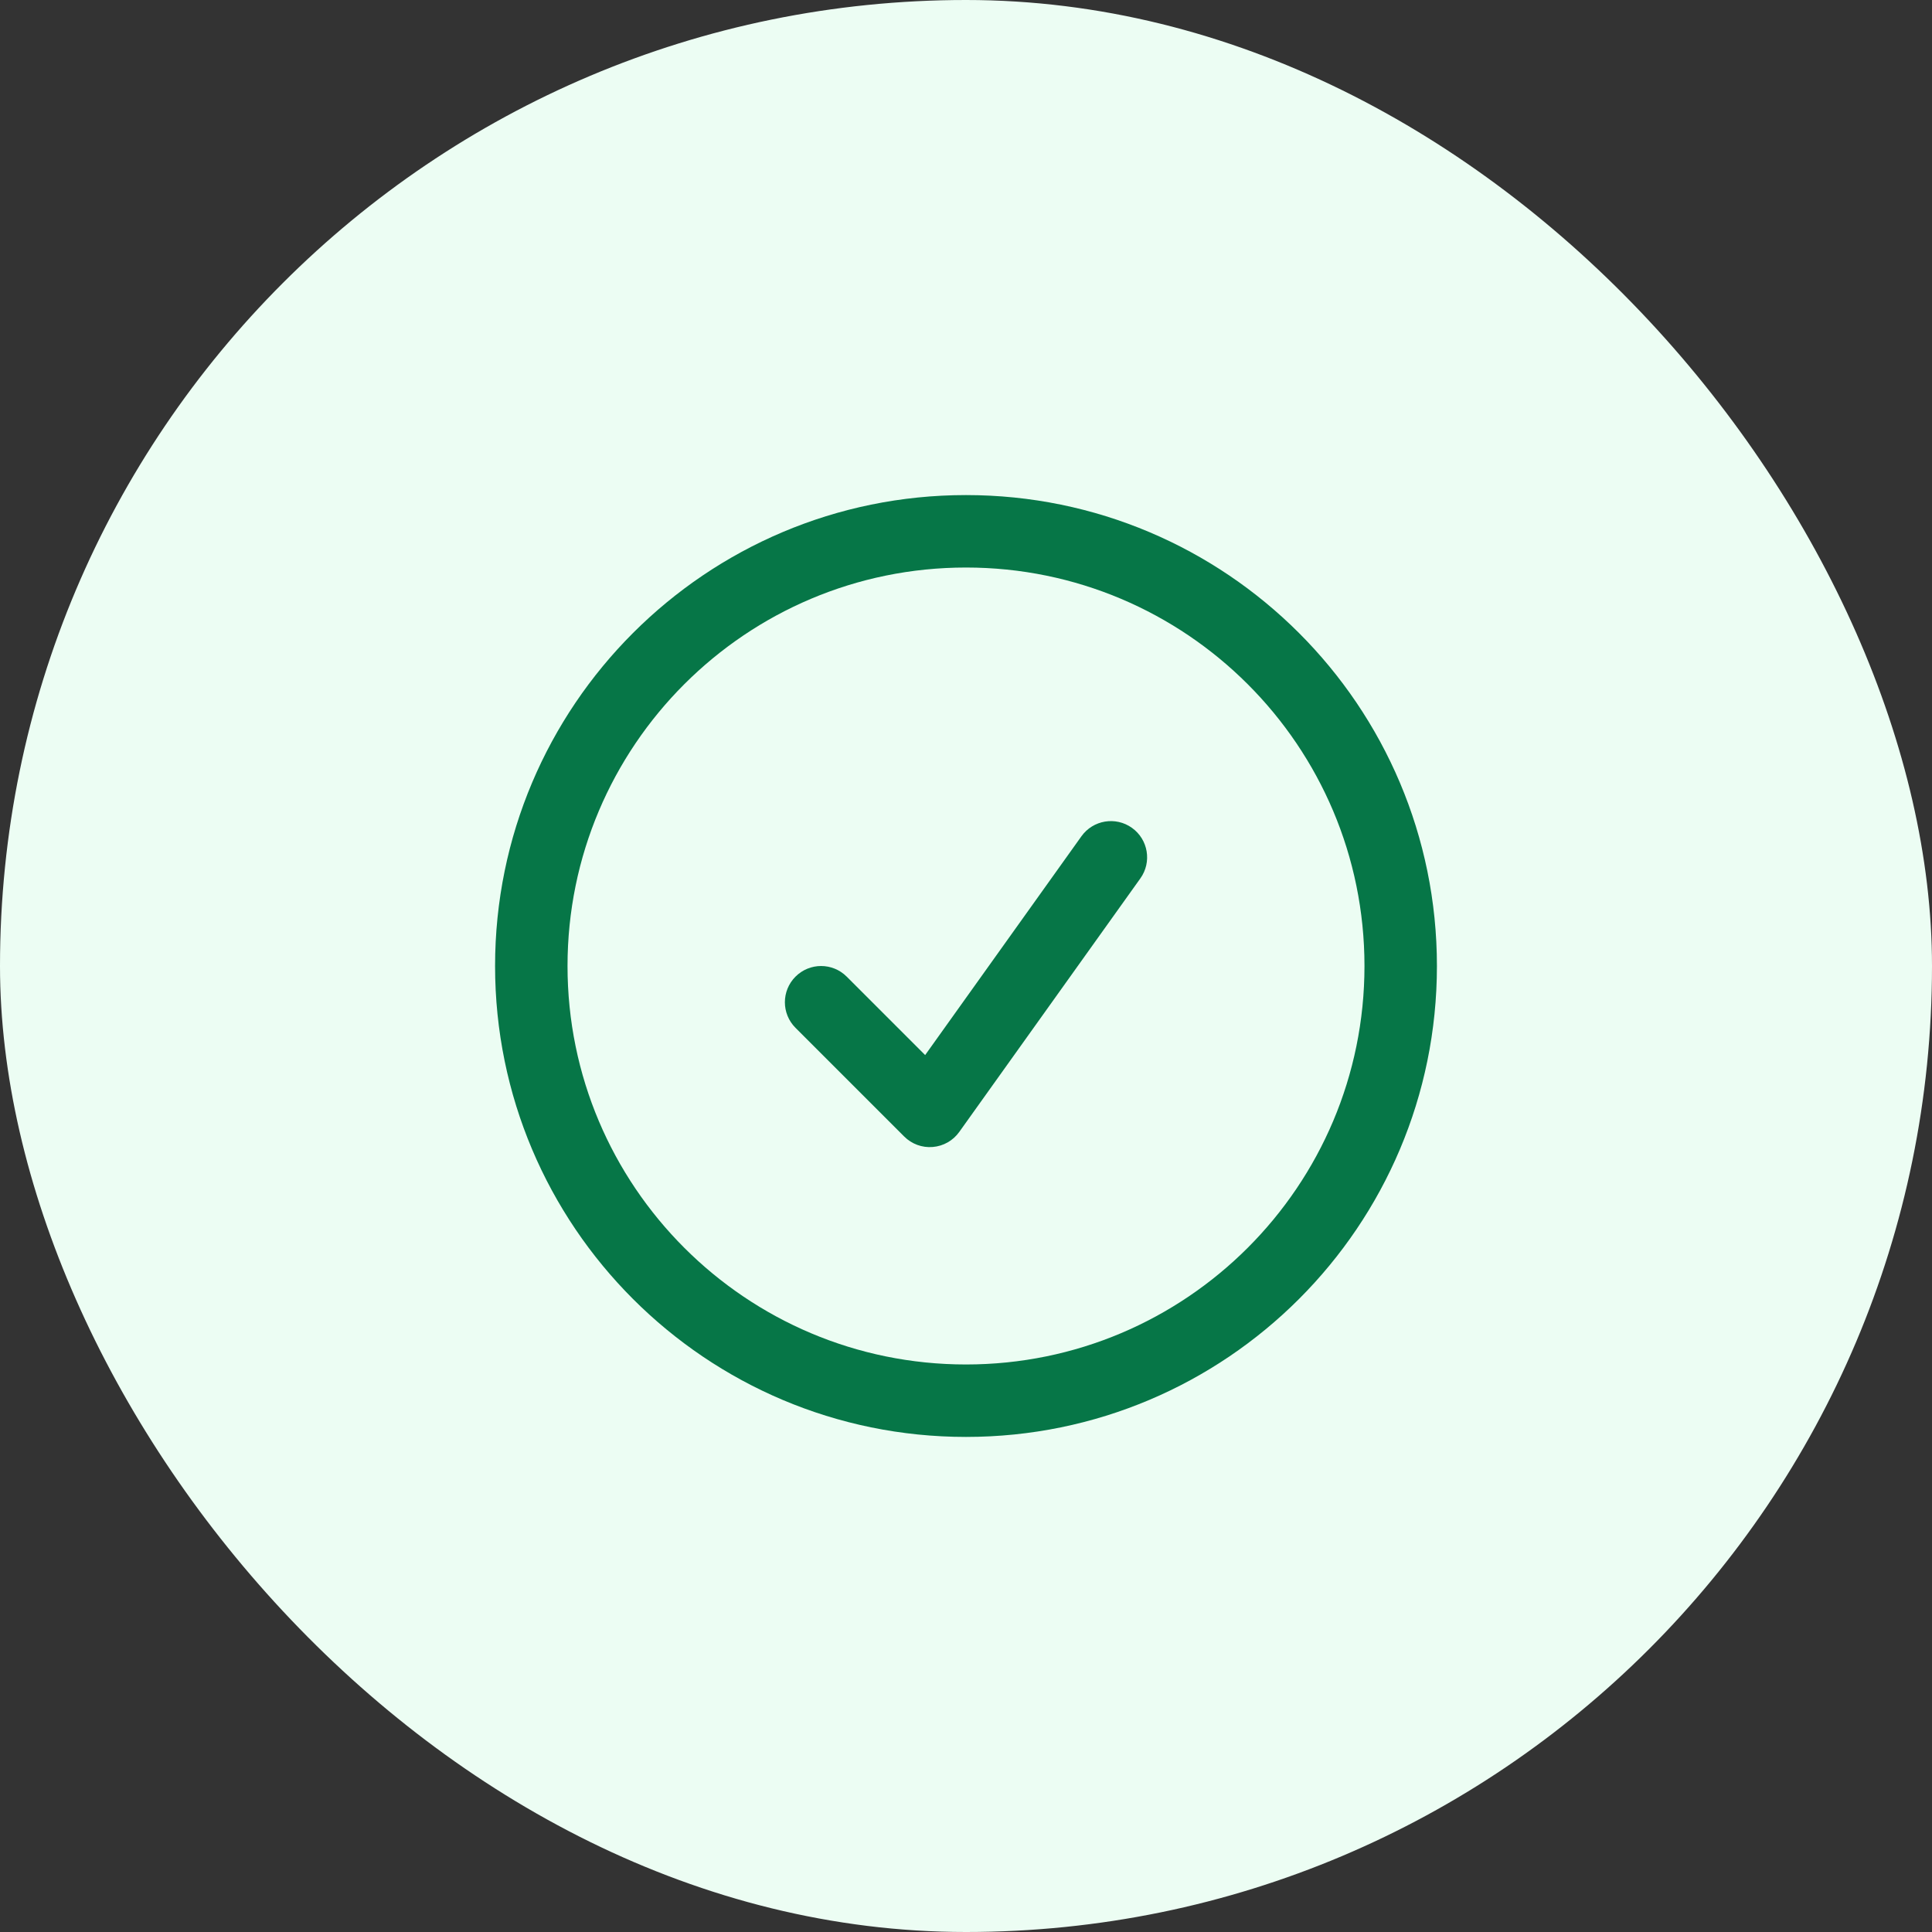 <svg width="40" height="40" viewBox="0 0 40 40" fill="none" xmlns="http://www.w3.org/2000/svg">
<rect x="0" y="0" width="40" height="40" fill="#333333" stroke="none"/>
<rect width="40" height="40" rx="20" fill="#ECFDF3"/>
<path d="M17.53 20.22C17.237 19.927 16.763 19.927 16.47 20.22C16.177 20.513 16.177 20.987 16.47 21.28L17.53 20.22ZM19.25 23L18.72 23.53C18.876 23.686 19.092 23.766 19.312 23.747C19.532 23.729 19.732 23.615 19.86 23.436L19.25 23ZM23.61 18.186C23.851 17.849 23.773 17.381 23.436 17.14C23.099 16.899 22.631 16.977 22.39 17.314L23.61 18.186ZM28.25 20C28.25 24.556 24.556 28.25 20 28.25V29.75C25.385 29.75 29.75 25.385 29.75 20H28.25ZM20 28.25C15.444 28.25 11.75 24.556 11.75 20H10.25C10.25 25.385 14.615 29.75 20 29.75V28.25ZM11.75 20C11.75 15.444 15.444 11.75 20 11.75V10.25C14.615 10.25 10.25 14.615 10.25 20H11.75ZM20 11.75C24.556 11.75 28.25 15.444 28.25 20H29.75C29.75 14.615 25.385 10.25 20 10.25V11.75ZM16.47 21.28L18.72 23.53L19.78 22.47L17.53 20.22L16.47 21.28ZM19.86 23.436L23.61 18.186L22.39 17.314L18.64 22.564L19.86 23.436Z" fill="#067647"/>
</svg>
